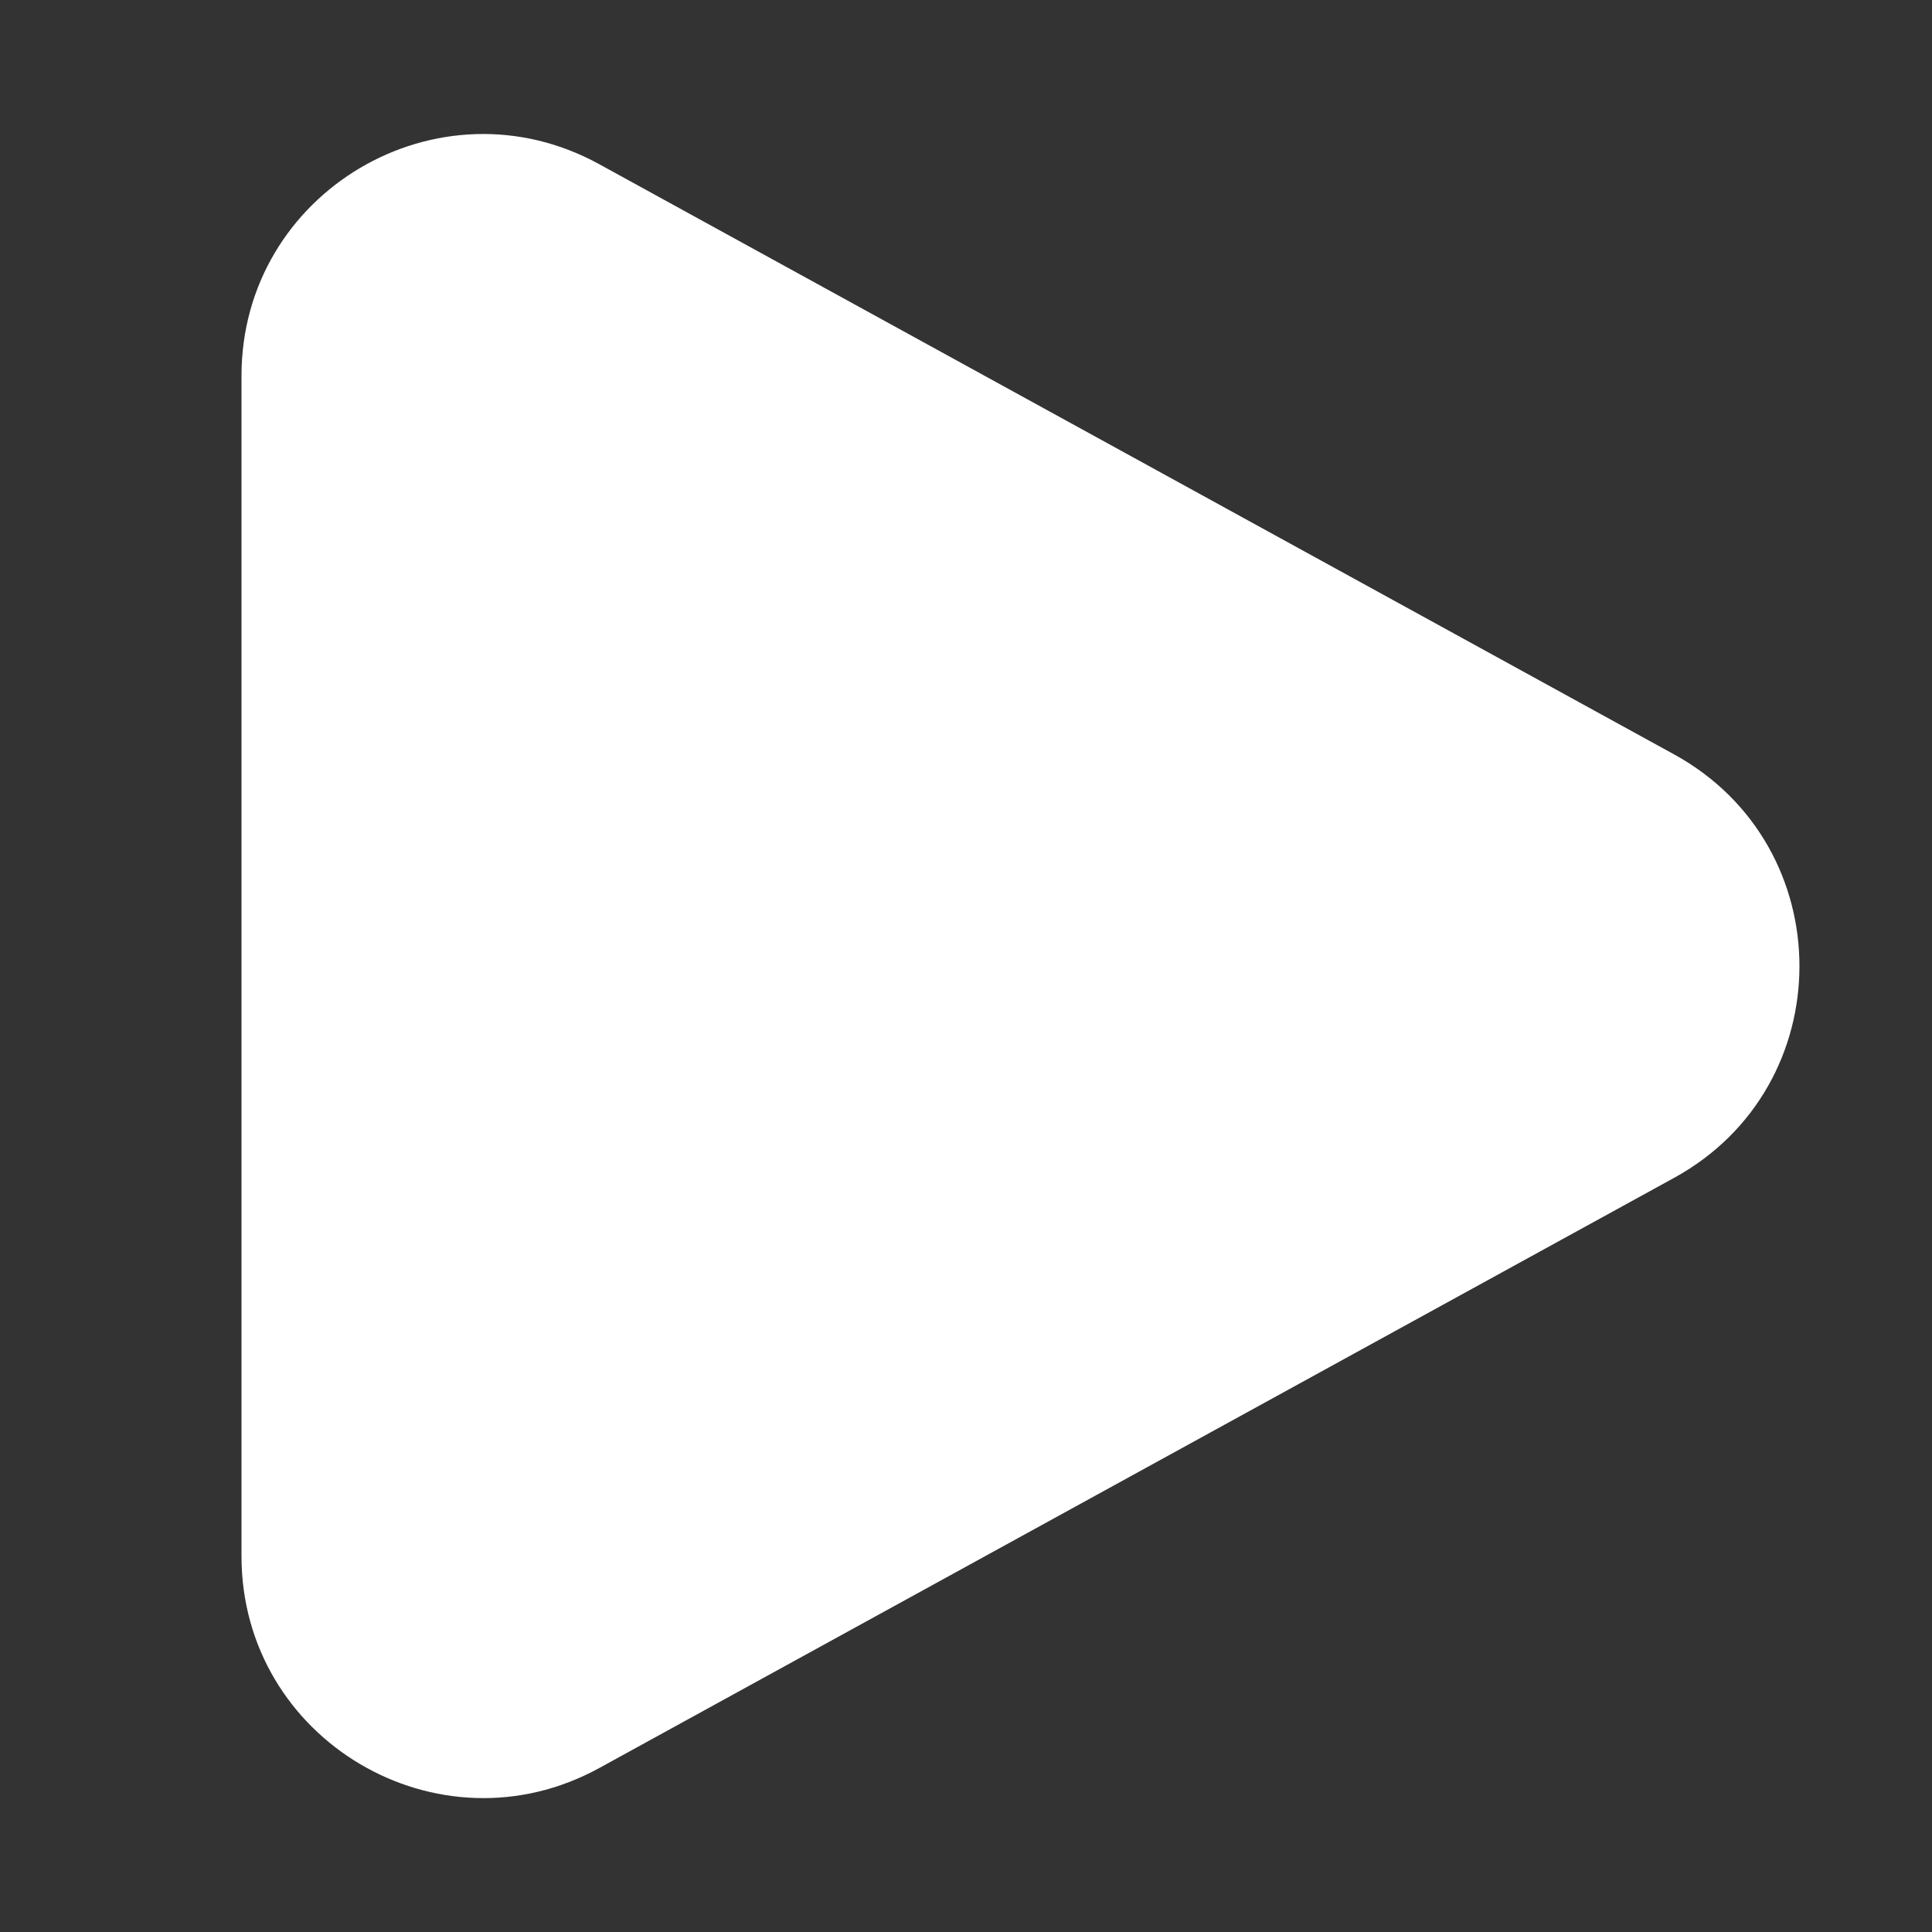 <svg width="32" height="32" viewBox="0 0 32 32" fill="none" xmlns="http://www.w3.org/2000/svg">
<rect x="0" y="0" width="32" height="32" fill="#333333" stroke="none"/>
<path fill-rule="evenodd" clip-rule="evenodd" d="M4 6.224C4 3.184 7.26 1.254 9.926 2.72L27.73 12.496C30.496 14.016 30.496 17.99 27.73 19.508L9.926 29.284C7.26 30.746 4 28.816 4 25.776V6.224Z" fill="white"/>
</svg>
